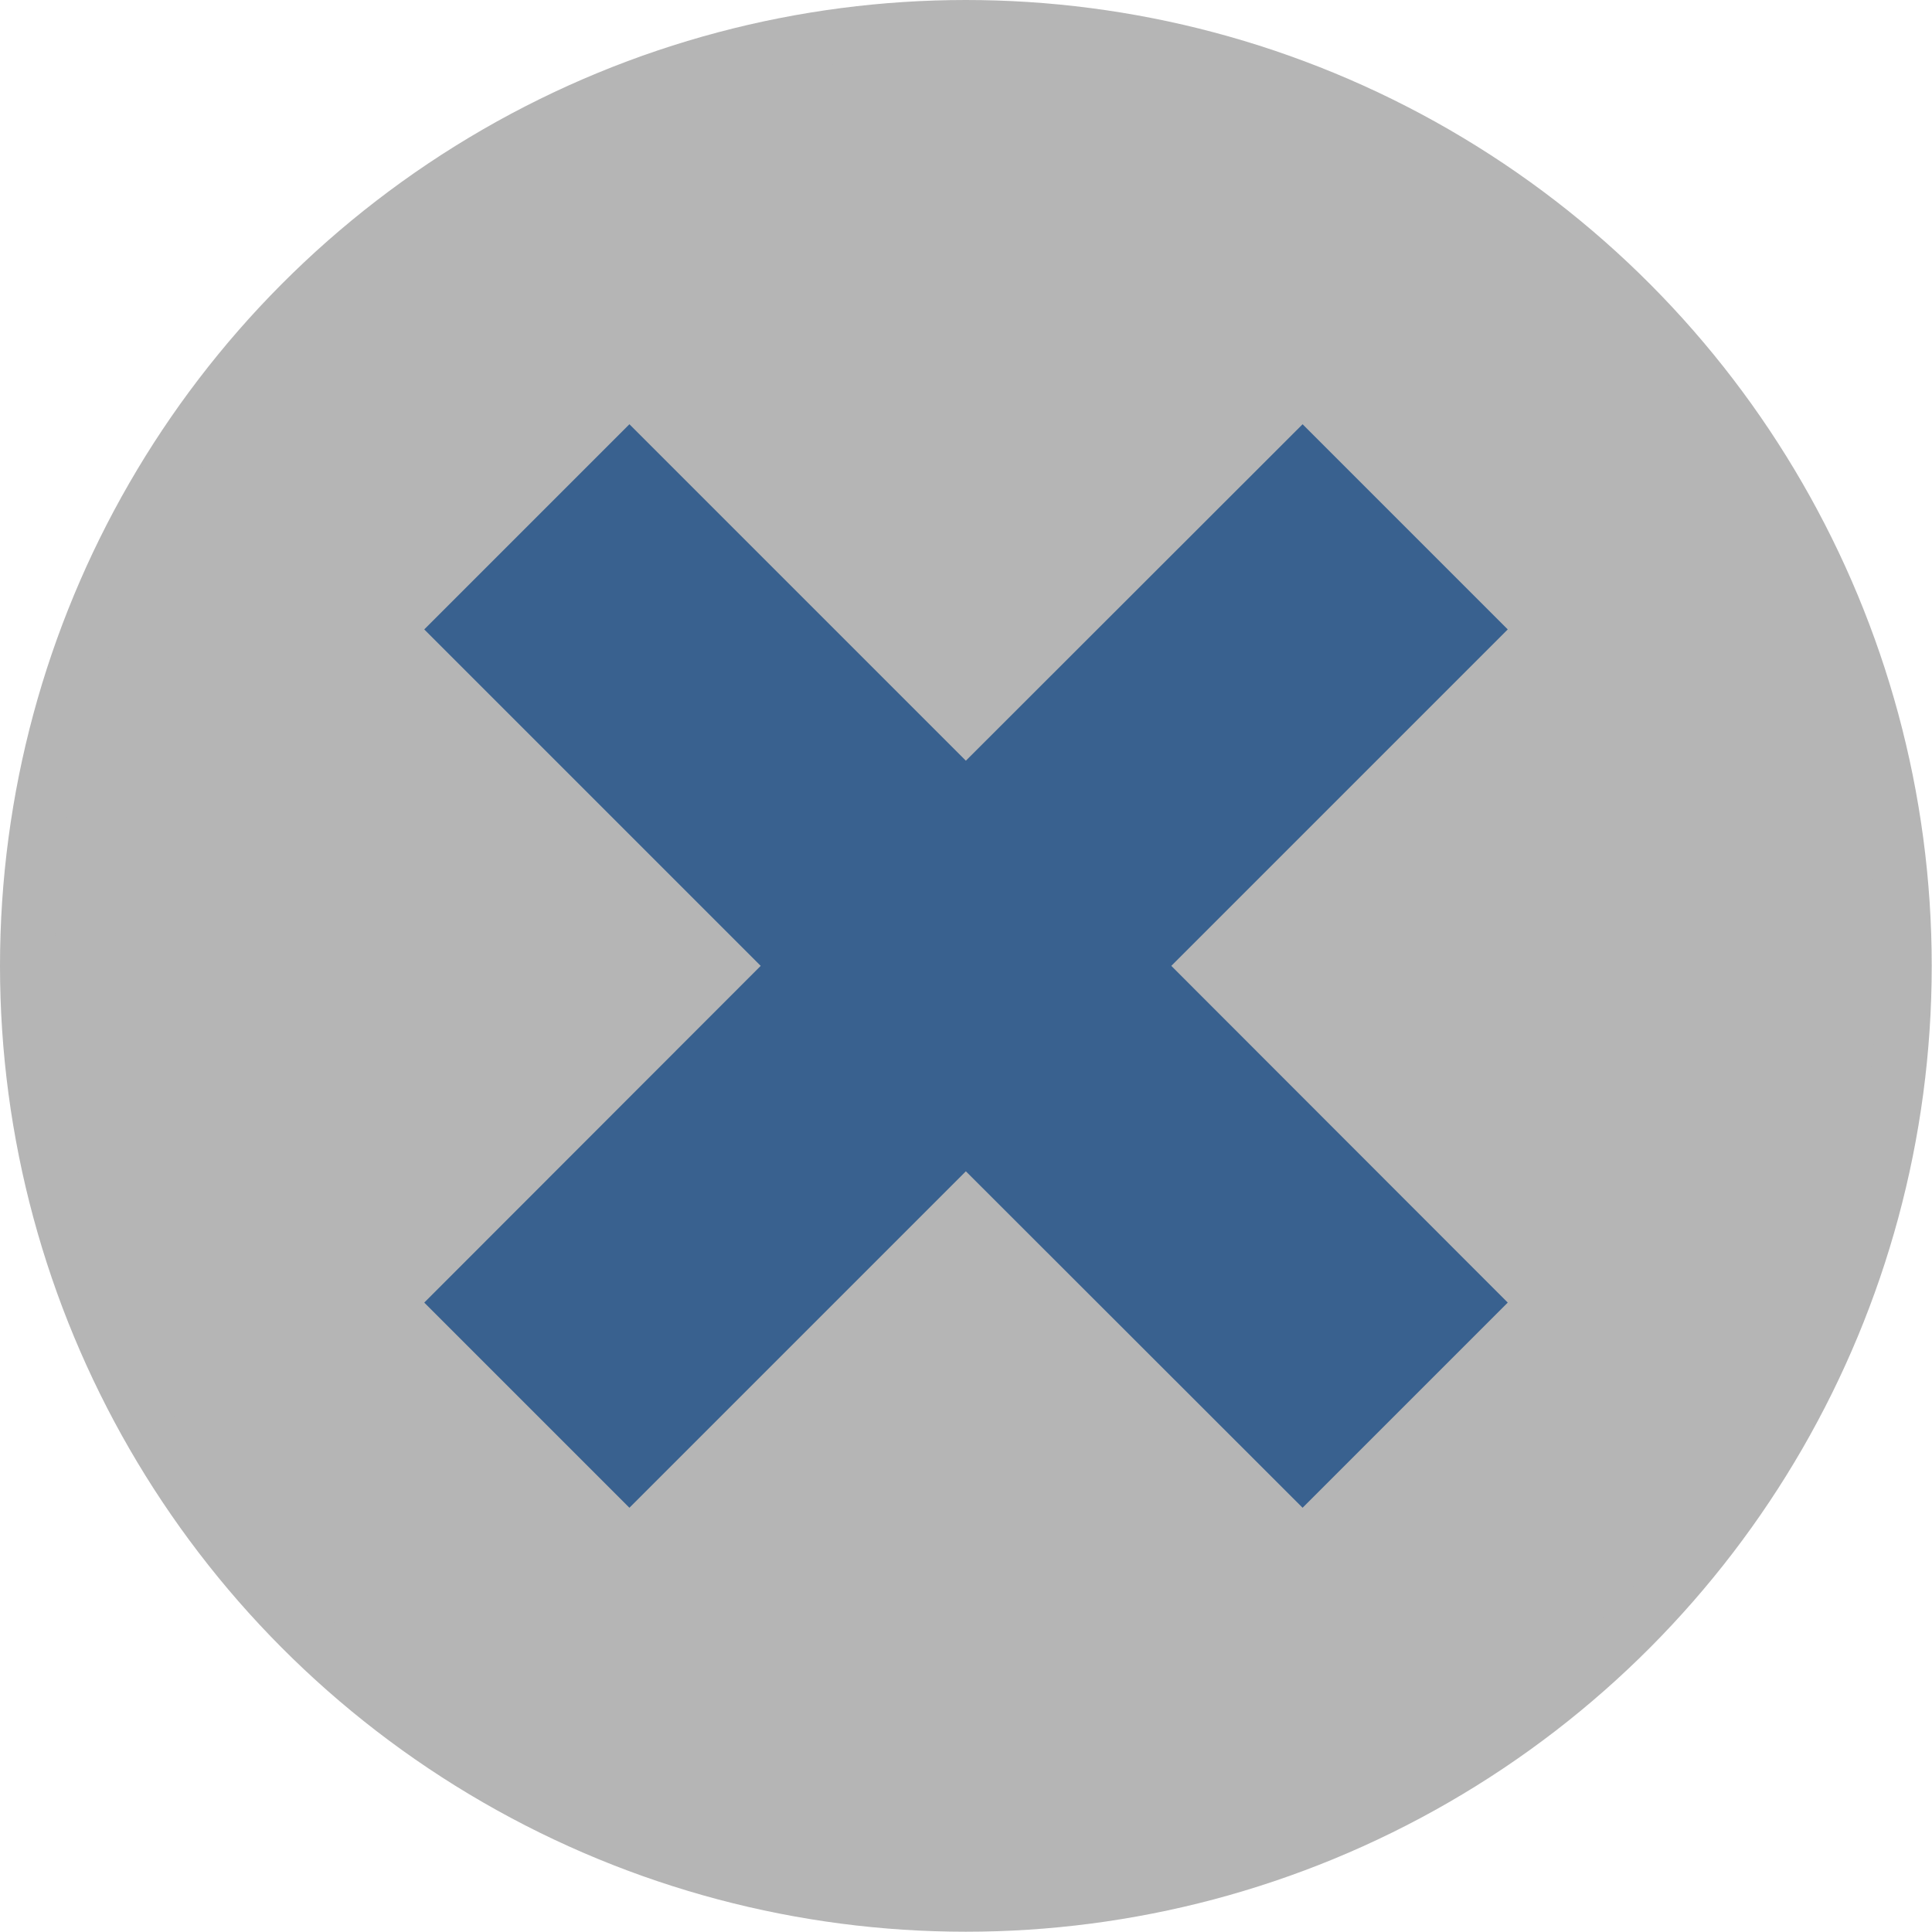<svg xmlns="http://www.w3.org/2000/svg" viewBox="0 0 70.63 70.63"><defs><style>.cls-1{fill:#b5b5b5;stroke:#b5b5b5;stroke-miterlimit:10;stroke-width:2px;}.cls-2{fill:#39618f;}</style></defs><title>Element 13</title><g id="Ebene_2" data-name="Ebene 2"><g id="Filter_entfernen_mouse_over" data-name="Filter entfernen mouse over"><circle class="cls-1" cx="35.31" cy="35.31" r="34.31"/><polygon class="cls-2" points="55.12 23.01 47.62 15.51 35.31 27.81 23.01 15.51 15.51 23.01 27.81 35.31 15.51 47.62 23.01 55.12 35.31 42.82 47.62 55.12 55.12 47.62 42.82 35.31 55.12 23.01"/></g></g></svg>